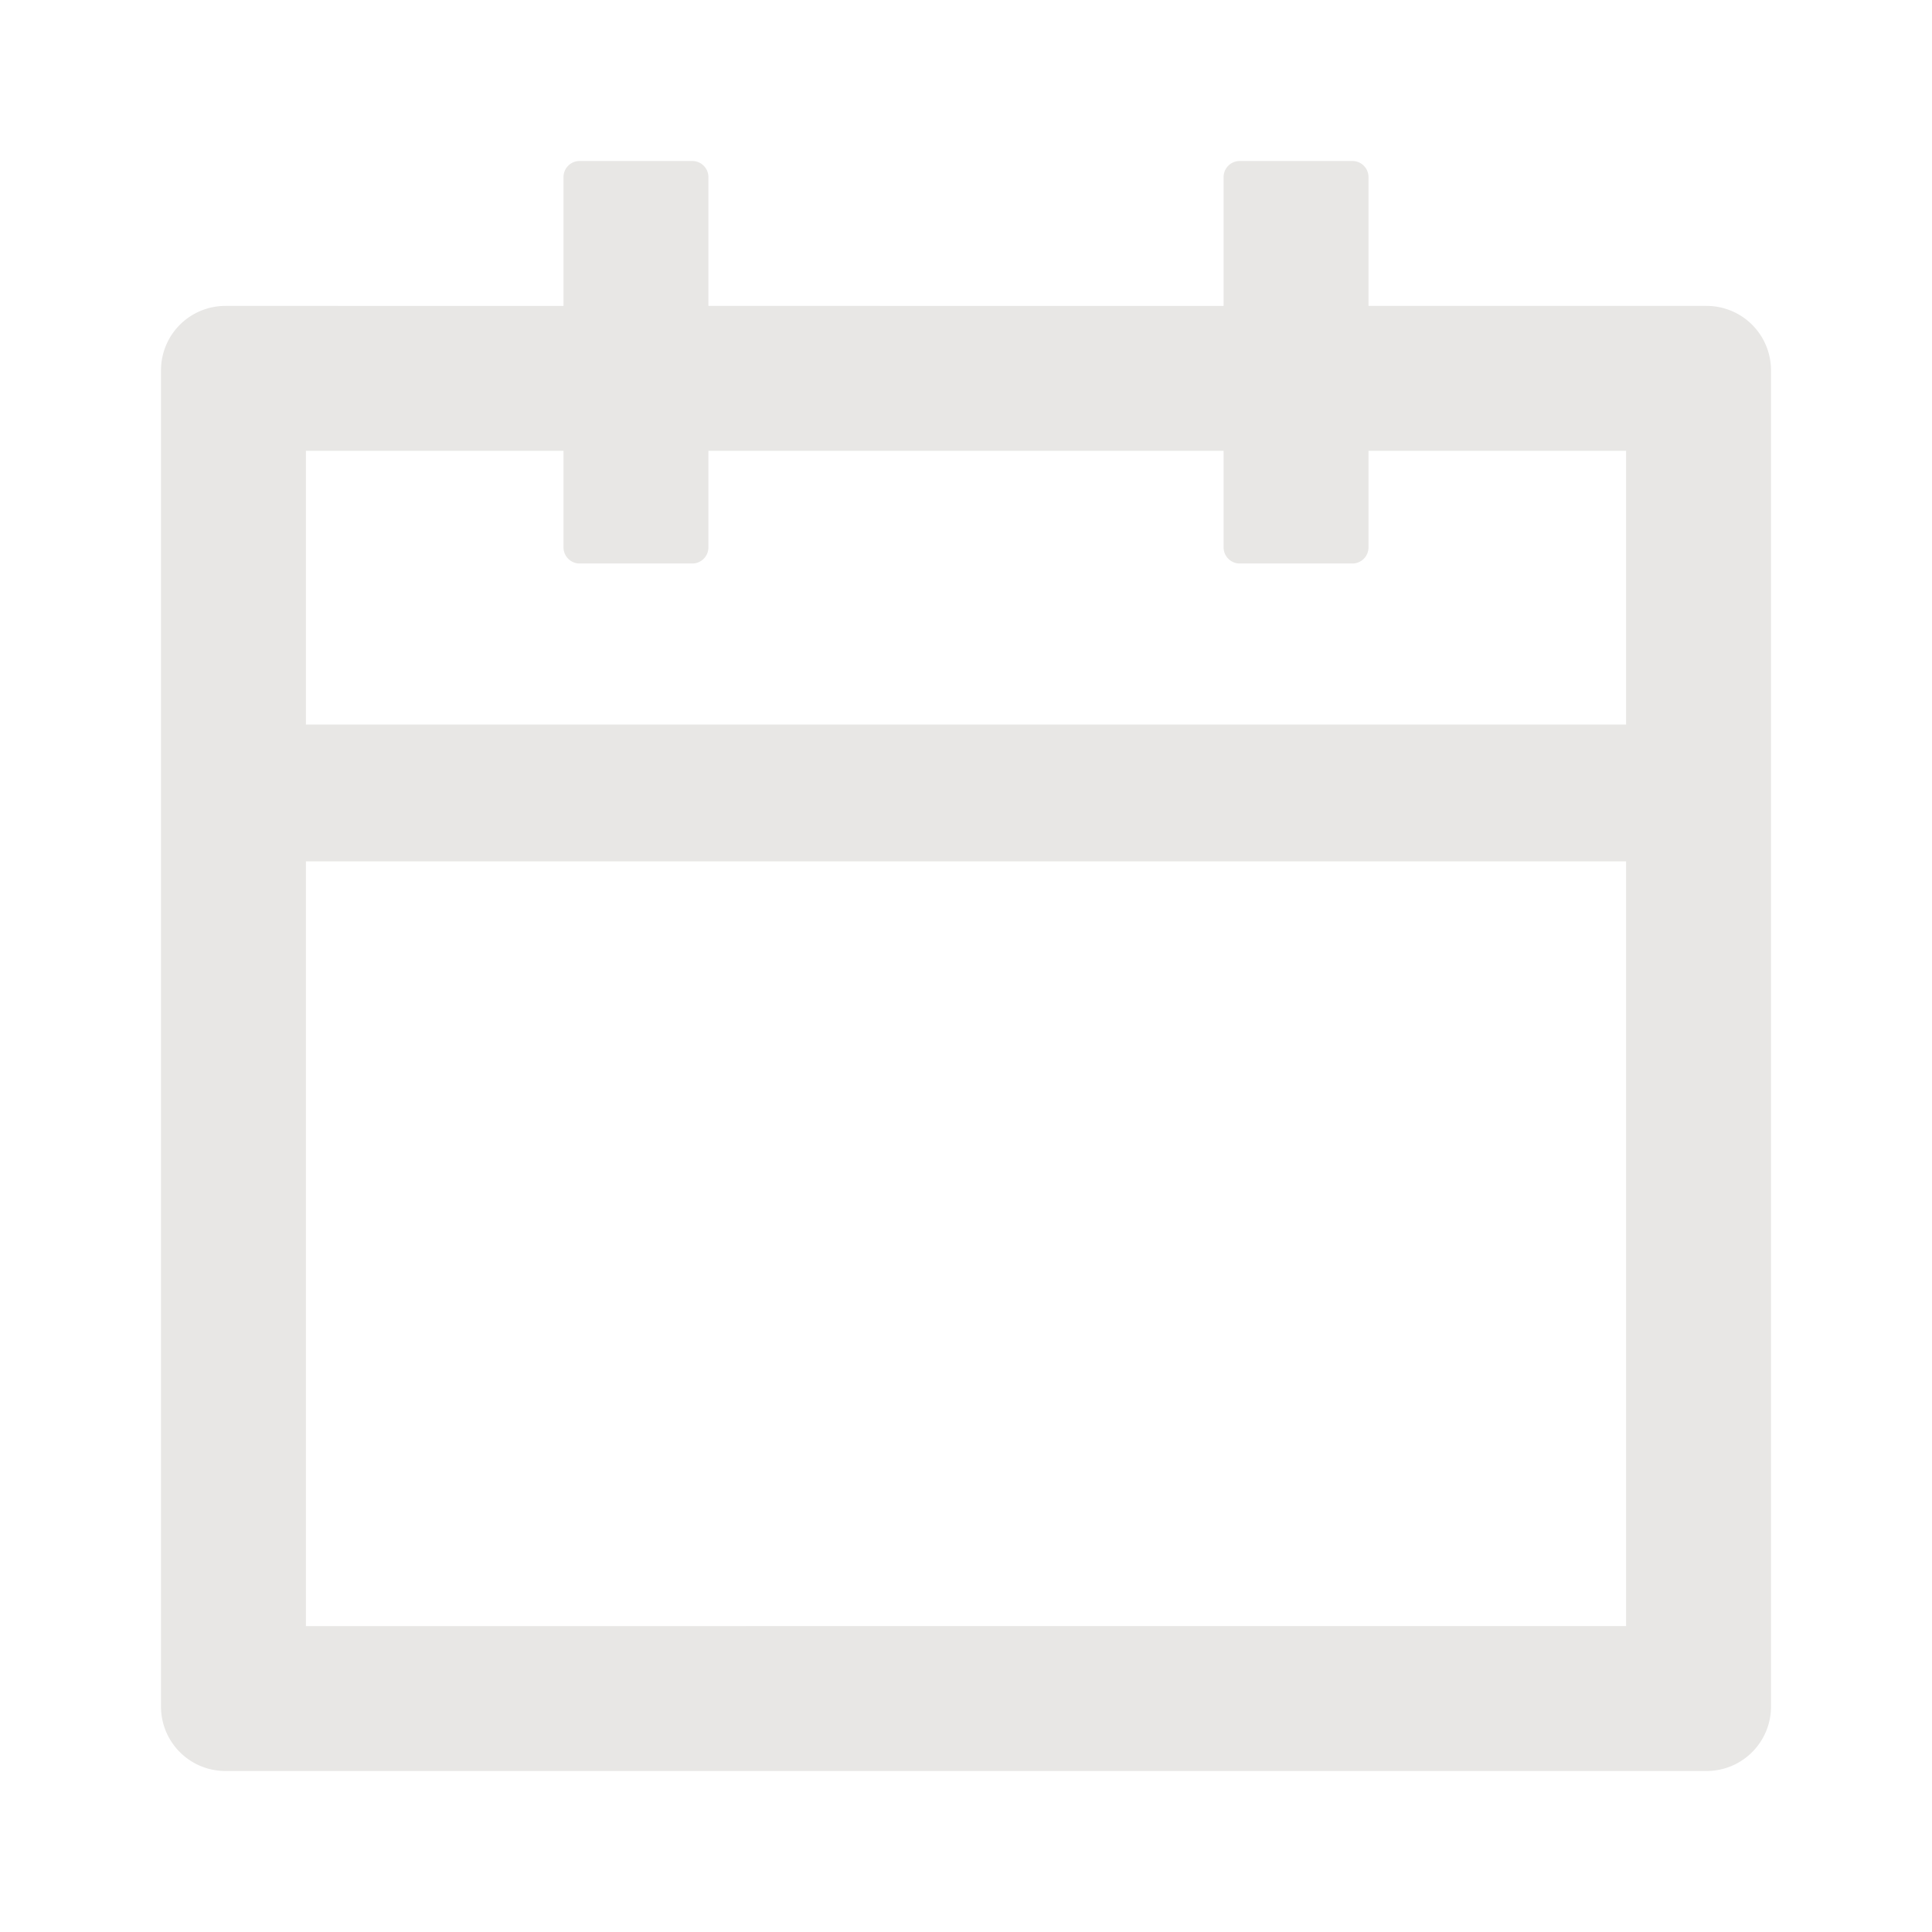 <svg fill="none" xmlns="http://www.w3.org/2000/svg" viewBox="0 0 24 24">
  <path d="M21.2 3.8H17V2.2a.2.2 0 0 0-.2-.2h-1.4a.2.2 0 0 0-.2.2v1.6H8.8V2.2a.2.2 0 0 0-.2-.2H7.2a.2.2 0 0 0-.2.2v1.6H2.8a.8.8 0 0 0-.8.8v16.6a.8.8 0 0 0 .8.8h18.4a.8.8 0 0 0 .8-.8V4.6a.8.8 0 0 0-.8-.8Zm-1 16.4H3.8v-9.5h16.4v9.5ZM3.8 9V5.6H7v1.2c0 .11.09.2.2.2h1.4a.2.2 0 0 0 .2-.2V5.6h6.4v1.2c0 .11.09.2.2.2h1.4a.2.2 0 0 0 .2-.2V5.6h3.2V9H3.8Z" fill="#E8E7E5"/>
</svg>
